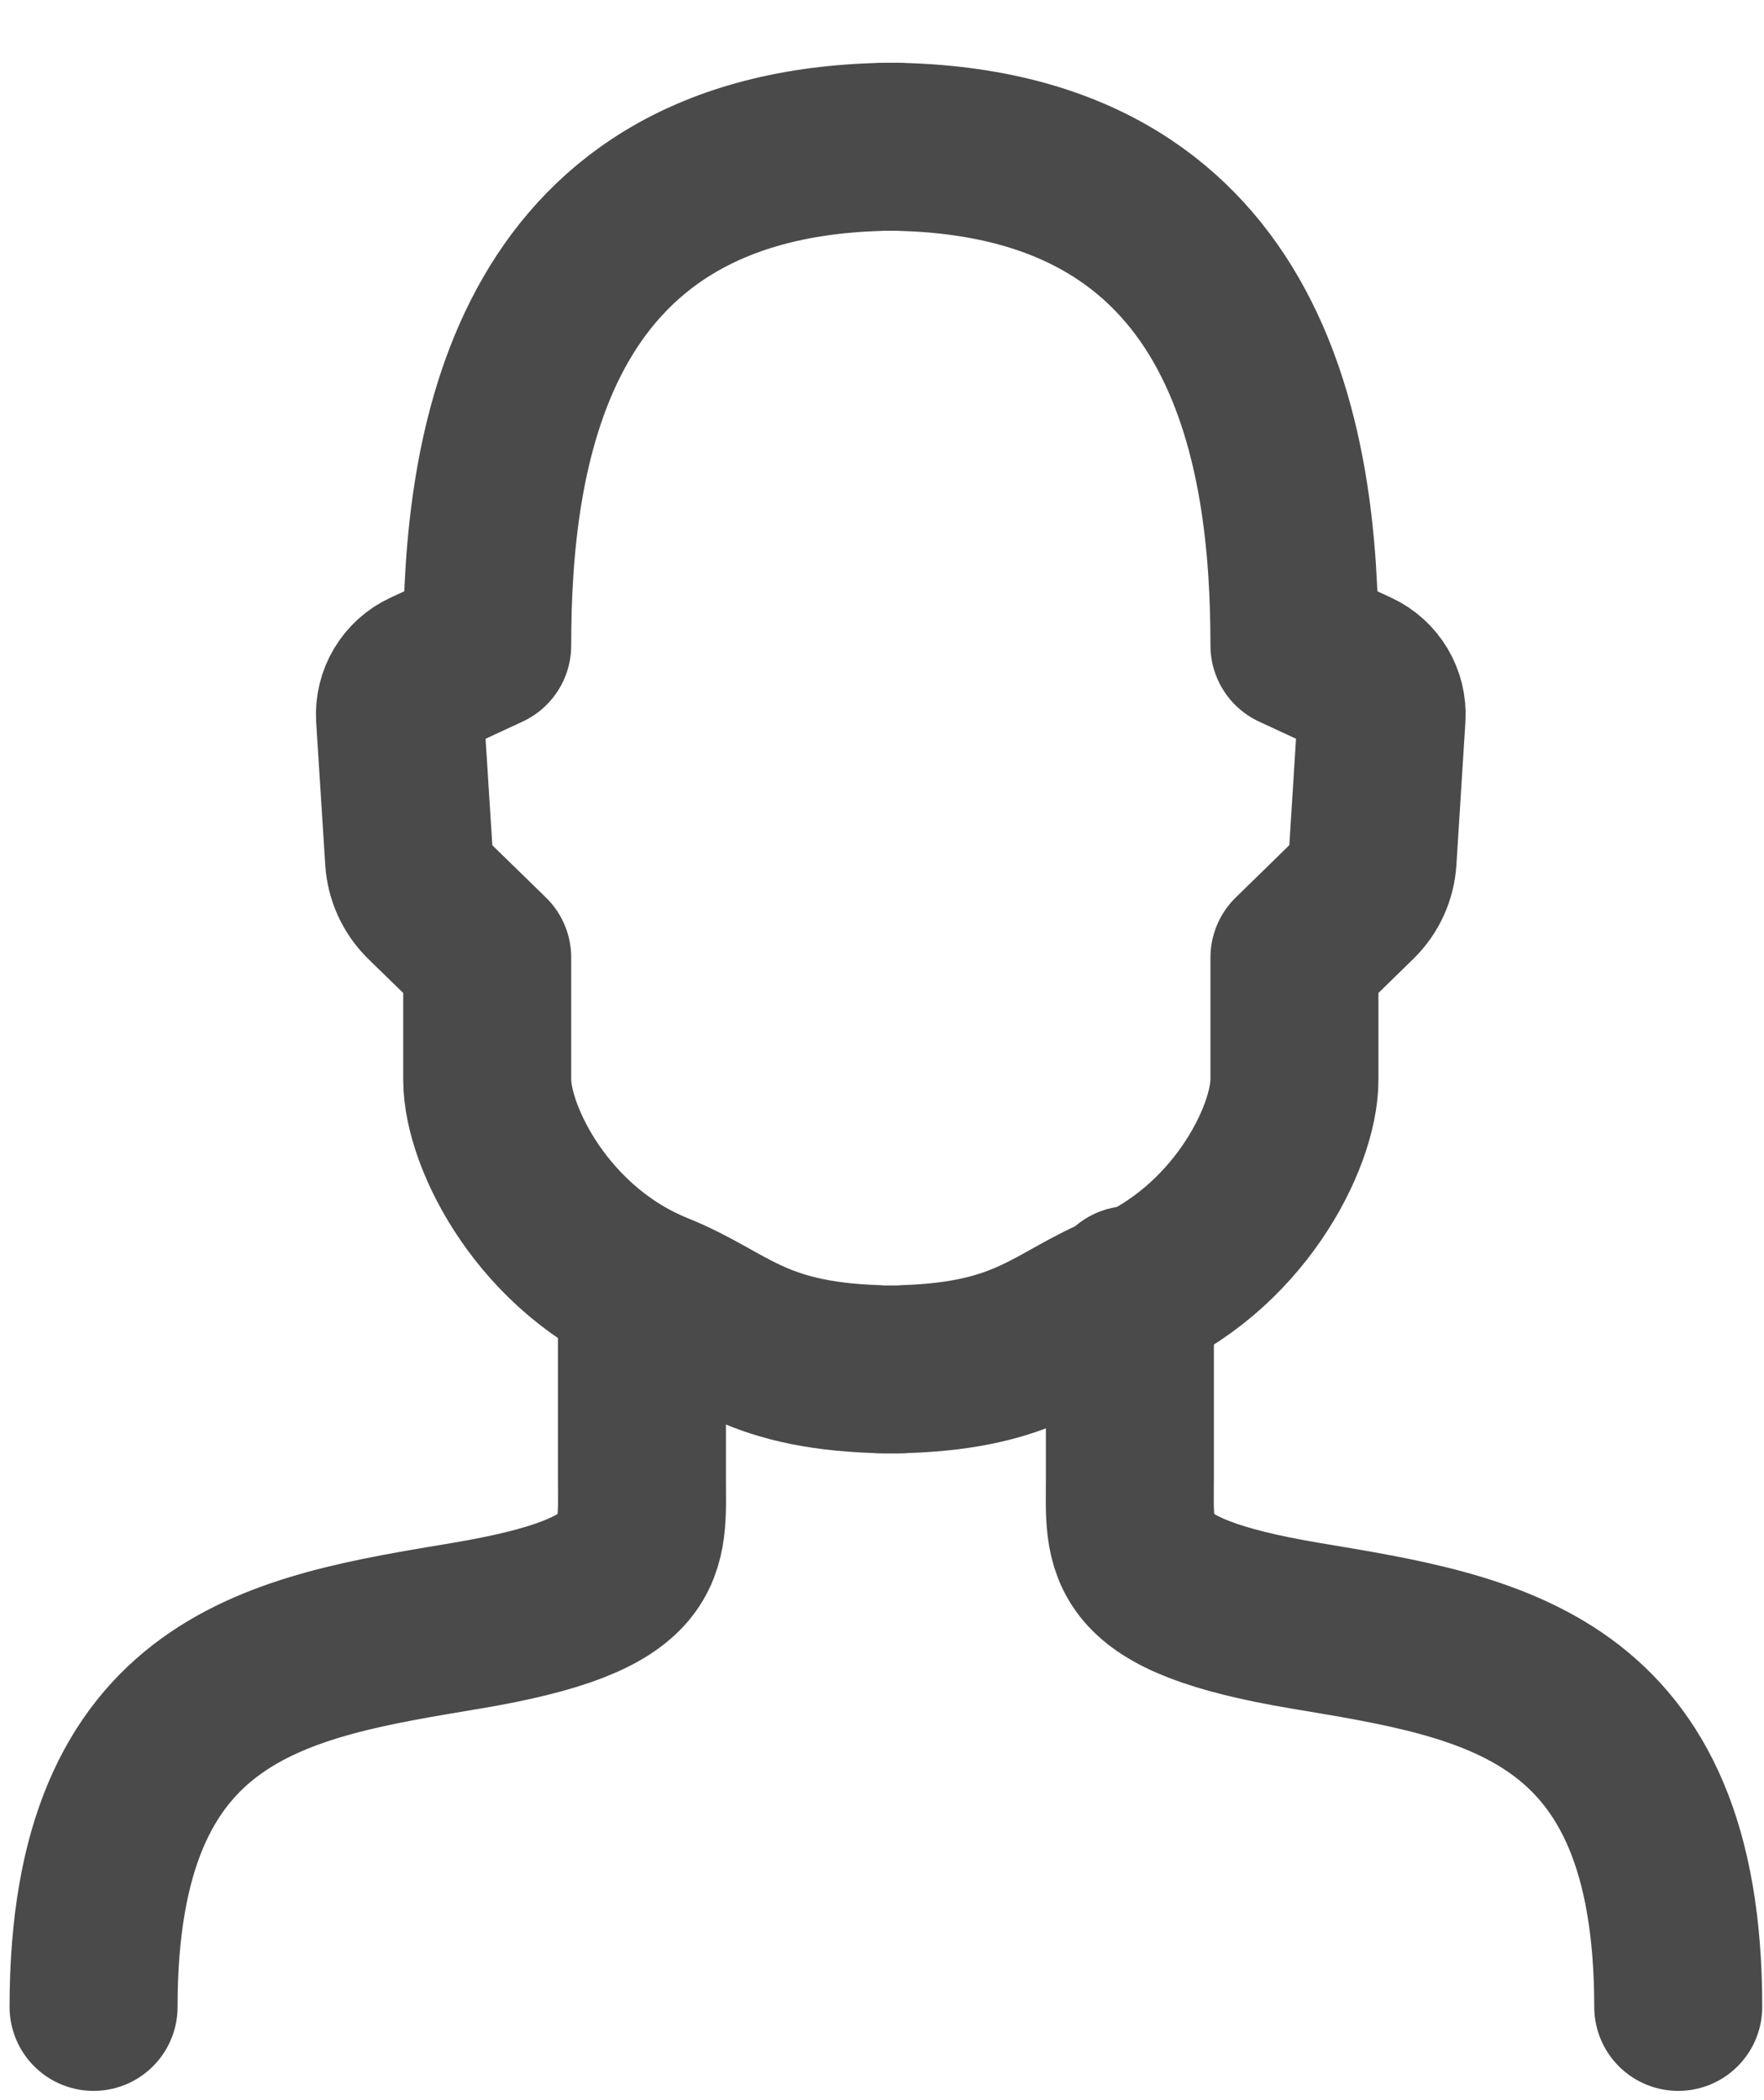 <?xml version="1.0" encoding="UTF-8" standalone="no"?><!DOCTYPE svg PUBLIC "-//W3C//DTD SVG 1.1//EN" "http://www.w3.org/Graphics/SVG/1.1/DTD/svg11.dtd"><svg width="100%" height="100%" viewBox="0 0 21 25" version="1.1" xmlns="http://www.w3.org/2000/svg" xmlns:xlink="http://www.w3.org/1999/xlink" xml:space="preserve" xmlns:serif="http://www.serif.com/" style="fill-rule:evenodd;clip-rule:evenodd;stroke-linecap:round;stroke-linejoin:round;stroke-miterlimit:1.5;"><g id="icon-usuario"><path d="M7.642,15.356l0,2.229c0,0.861 0.127,1.396 -2.085,1.767c-2.212,0.371 -4.443,0.687 -4.443,4.538" style="fill:none;stroke:#4a4a4a;stroke-width:2px;"/><path d="M13.451,15.356l0,2.229c0,0.861 -0.127,1.396 2.085,1.767c2.212,0.371 4.443,0.687 4.443,4.538" style="fill:none;stroke:#4a4a4a;stroke-width:2px;"/><path d="M10.605,1.747c0.026,0 0.053,0 0.079,0c0.027,0 0.054,0.001 0.079,0.003c4.191,0.129 4.647,3.678 4.647,5.933c0,0 0.42,0.194 0.731,0.339c0.198,0.092 0.32,0.296 0.306,0.514c-0.03,0.47 -0.081,1.278 -0.107,1.699c-0.011,0.175 -0.087,0.341 -0.213,0.464c-0.268,0.262 -0.717,0.7 -0.717,0.7l0,1.453c0,0.694 -0.683,2.042 -2.015,2.577c-0.825,0.331 -1.131,0.821 -2.626,0.869c-0.028,0.003 -0.056,0.004 -0.085,0.004c-0.027,0 -0.053,0 -0.079,0c-0.026,0 -0.053,0 -0.08,0c-0.028,0 -0.057,-0.001 -0.084,-0.004c-1.495,-0.048 -1.801,-0.538 -2.627,-0.869c-1.331,-0.535 -2.014,-1.883 -2.014,-2.577l0,-1.453c0,0 -0.449,-0.438 -0.718,-0.7c-0.125,-0.123 -0.201,-0.289 -0.212,-0.464c-0.027,-0.421 -0.078,-1.229 -0.108,-1.699c-0.013,-0.218 0.108,-0.422 0.307,-0.514c0.311,-0.145 0.731,-0.339 0.731,-0.339c0,-2.255 0.456,-5.804 4.646,-5.933c0.026,-0.002 0.052,-0.003 0.079,-0.003c0.027,0 0.053,0 0.08,0Z" style="fill:none;stroke:#4a4a4a;stroke-width:2px;"/></g></svg>